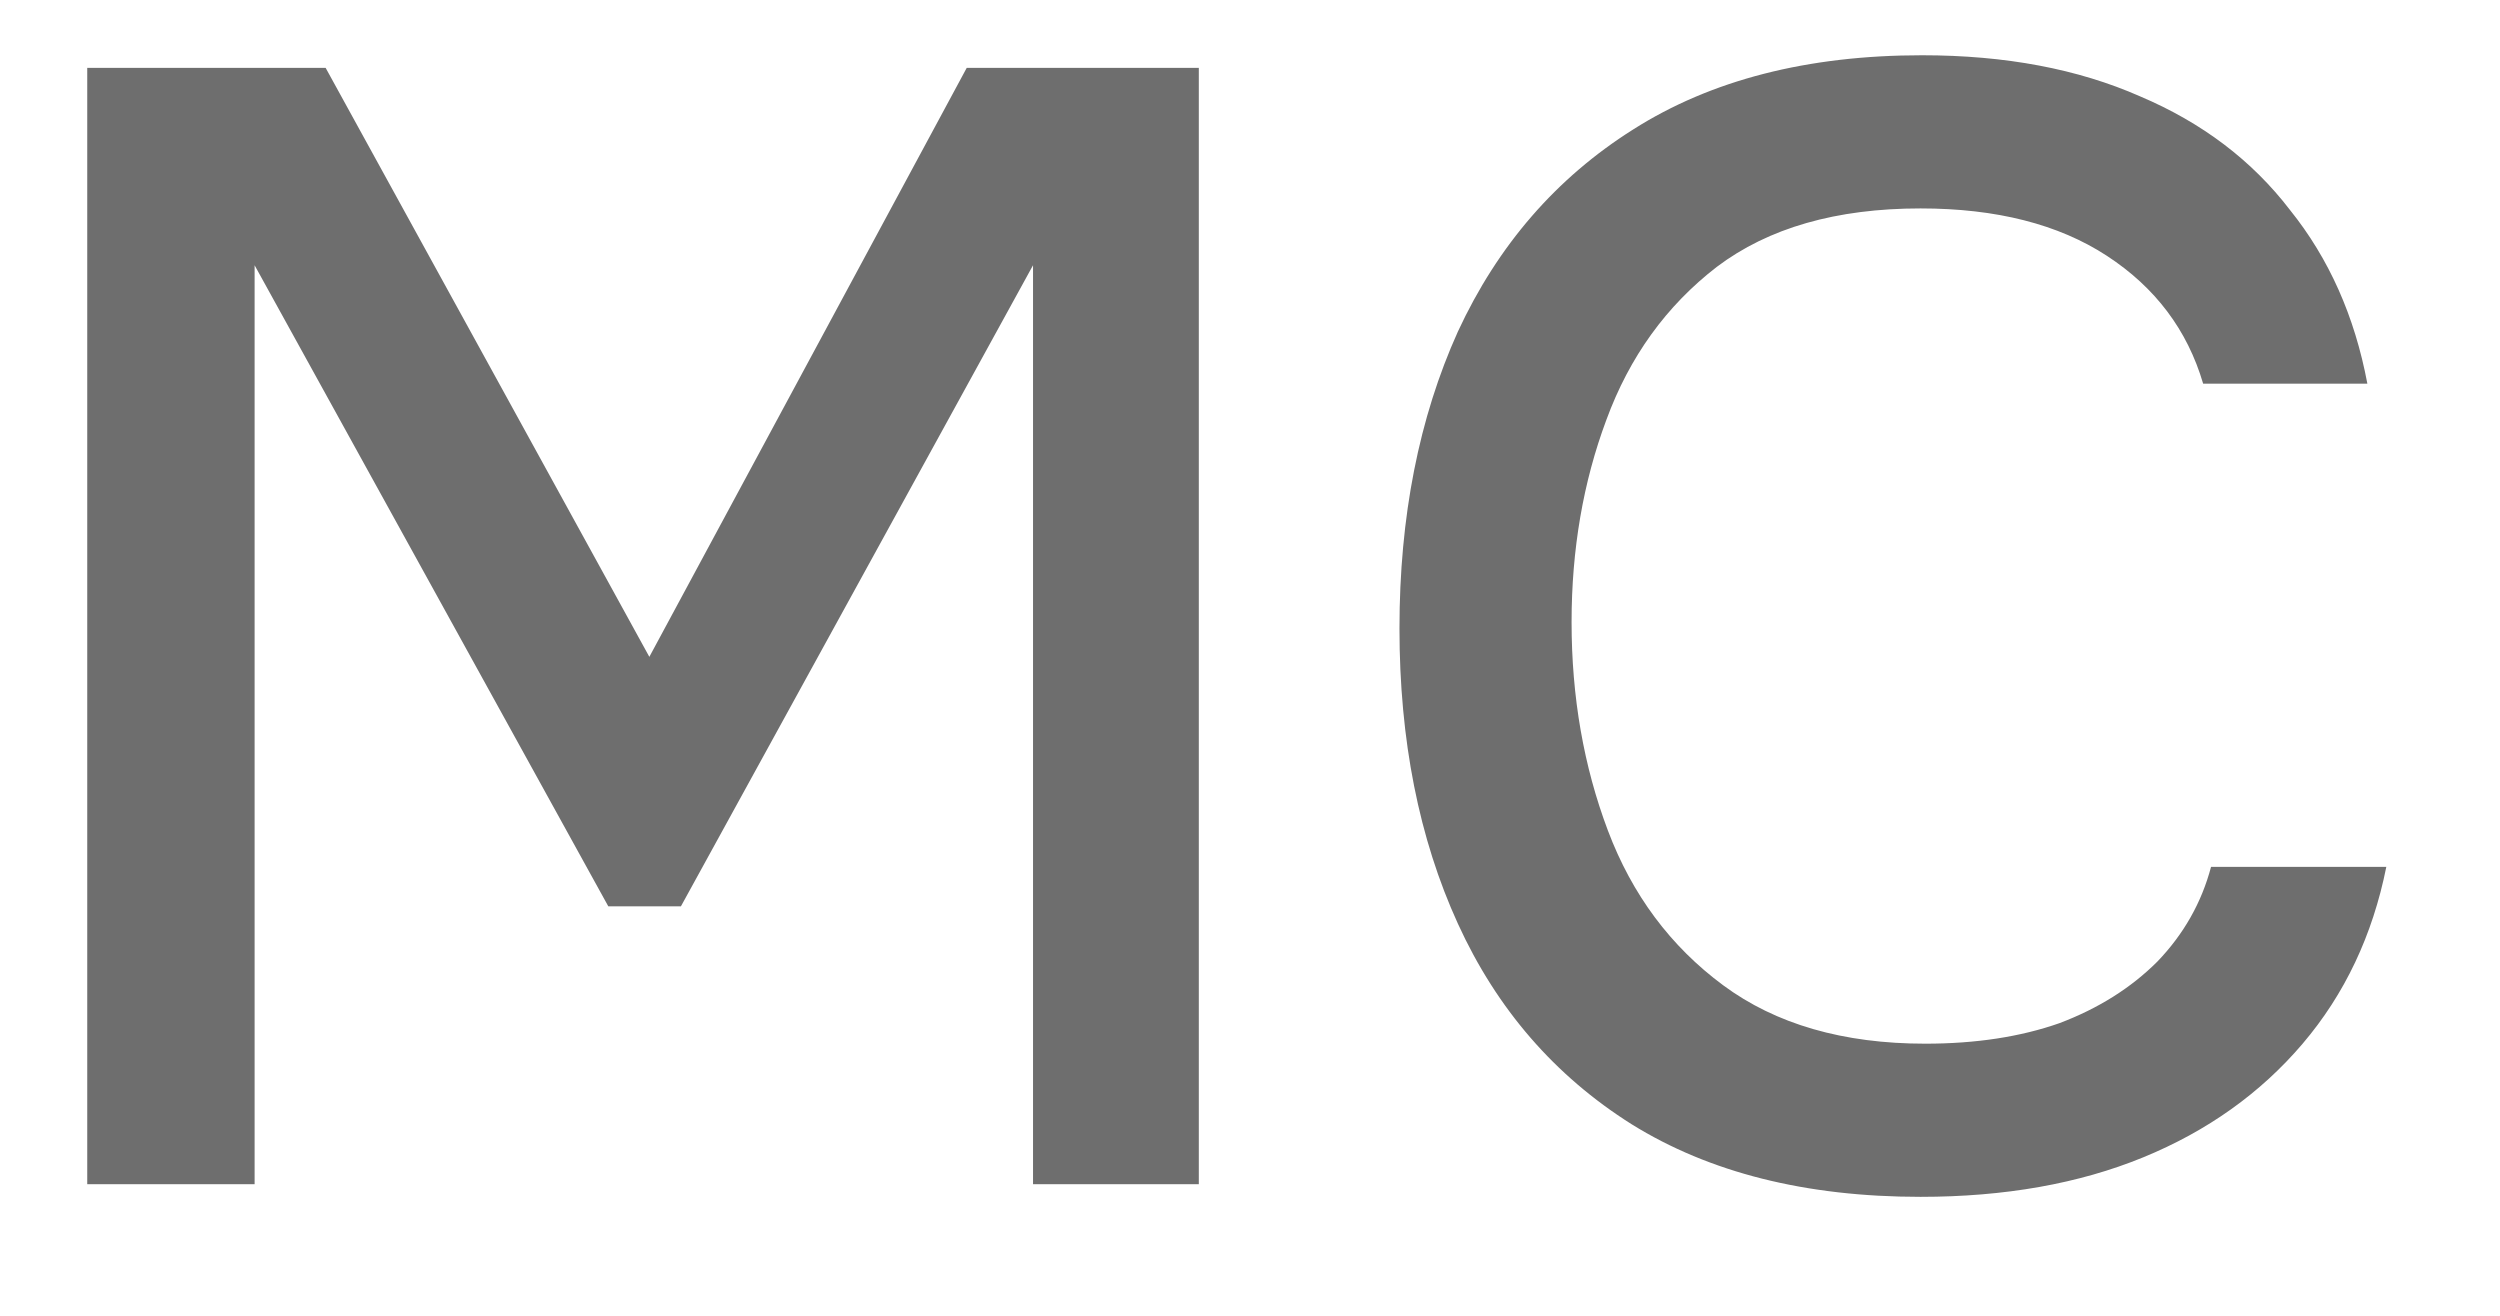 <svg width="19" height="10" viewBox="0 0 19 10" fill="none" xmlns="http://www.w3.org/2000/svg">
<path d="M0.663 9V0.516H2.475L4.935 4.992L7.347 0.516H9.111V9H7.851V2.016L5.175 6.888H4.623L1.935 2.016V9H0.663ZM14.596 9.096C13.724 9.096 12.992 8.912 12.4 8.544C11.816 8.176 11.376 7.668 11.08 7.02C10.784 6.372 10.636 5.624 10.636 4.776C10.636 3.928 10.784 3.176 11.08 2.52C11.384 1.864 11.828 1.352 12.412 0.984C13.004 0.608 13.736 0.42 14.608 0.42C15.24 0.42 15.792 0.524 16.264 0.732C16.736 0.932 17.116 1.22 17.404 1.596C17.7 1.964 17.896 2.404 17.992 2.916H16.744C16.624 2.508 16.38 2.184 16.012 1.944C15.644 1.704 15.172 1.584 14.596 1.584C13.956 1.584 13.44 1.732 13.048 2.028C12.664 2.324 12.384 2.712 12.208 3.192C12.032 3.664 11.944 4.176 11.944 4.728C11.944 5.296 12.036 5.824 12.22 6.312C12.404 6.8 12.696 7.192 13.096 7.488C13.496 7.784 14.008 7.932 14.632 7.932C15.016 7.932 15.356 7.88 15.652 7.776C15.948 7.664 16.196 7.508 16.396 7.308C16.596 7.1 16.732 6.86 16.804 6.588H18.136C18.032 7.108 17.82 7.556 17.5 7.932C17.18 8.308 16.776 8.596 16.288 8.796C15.8 8.996 15.236 9.096 14.596 9.096Z" fill="#6E6E6E"/>
</svg>
